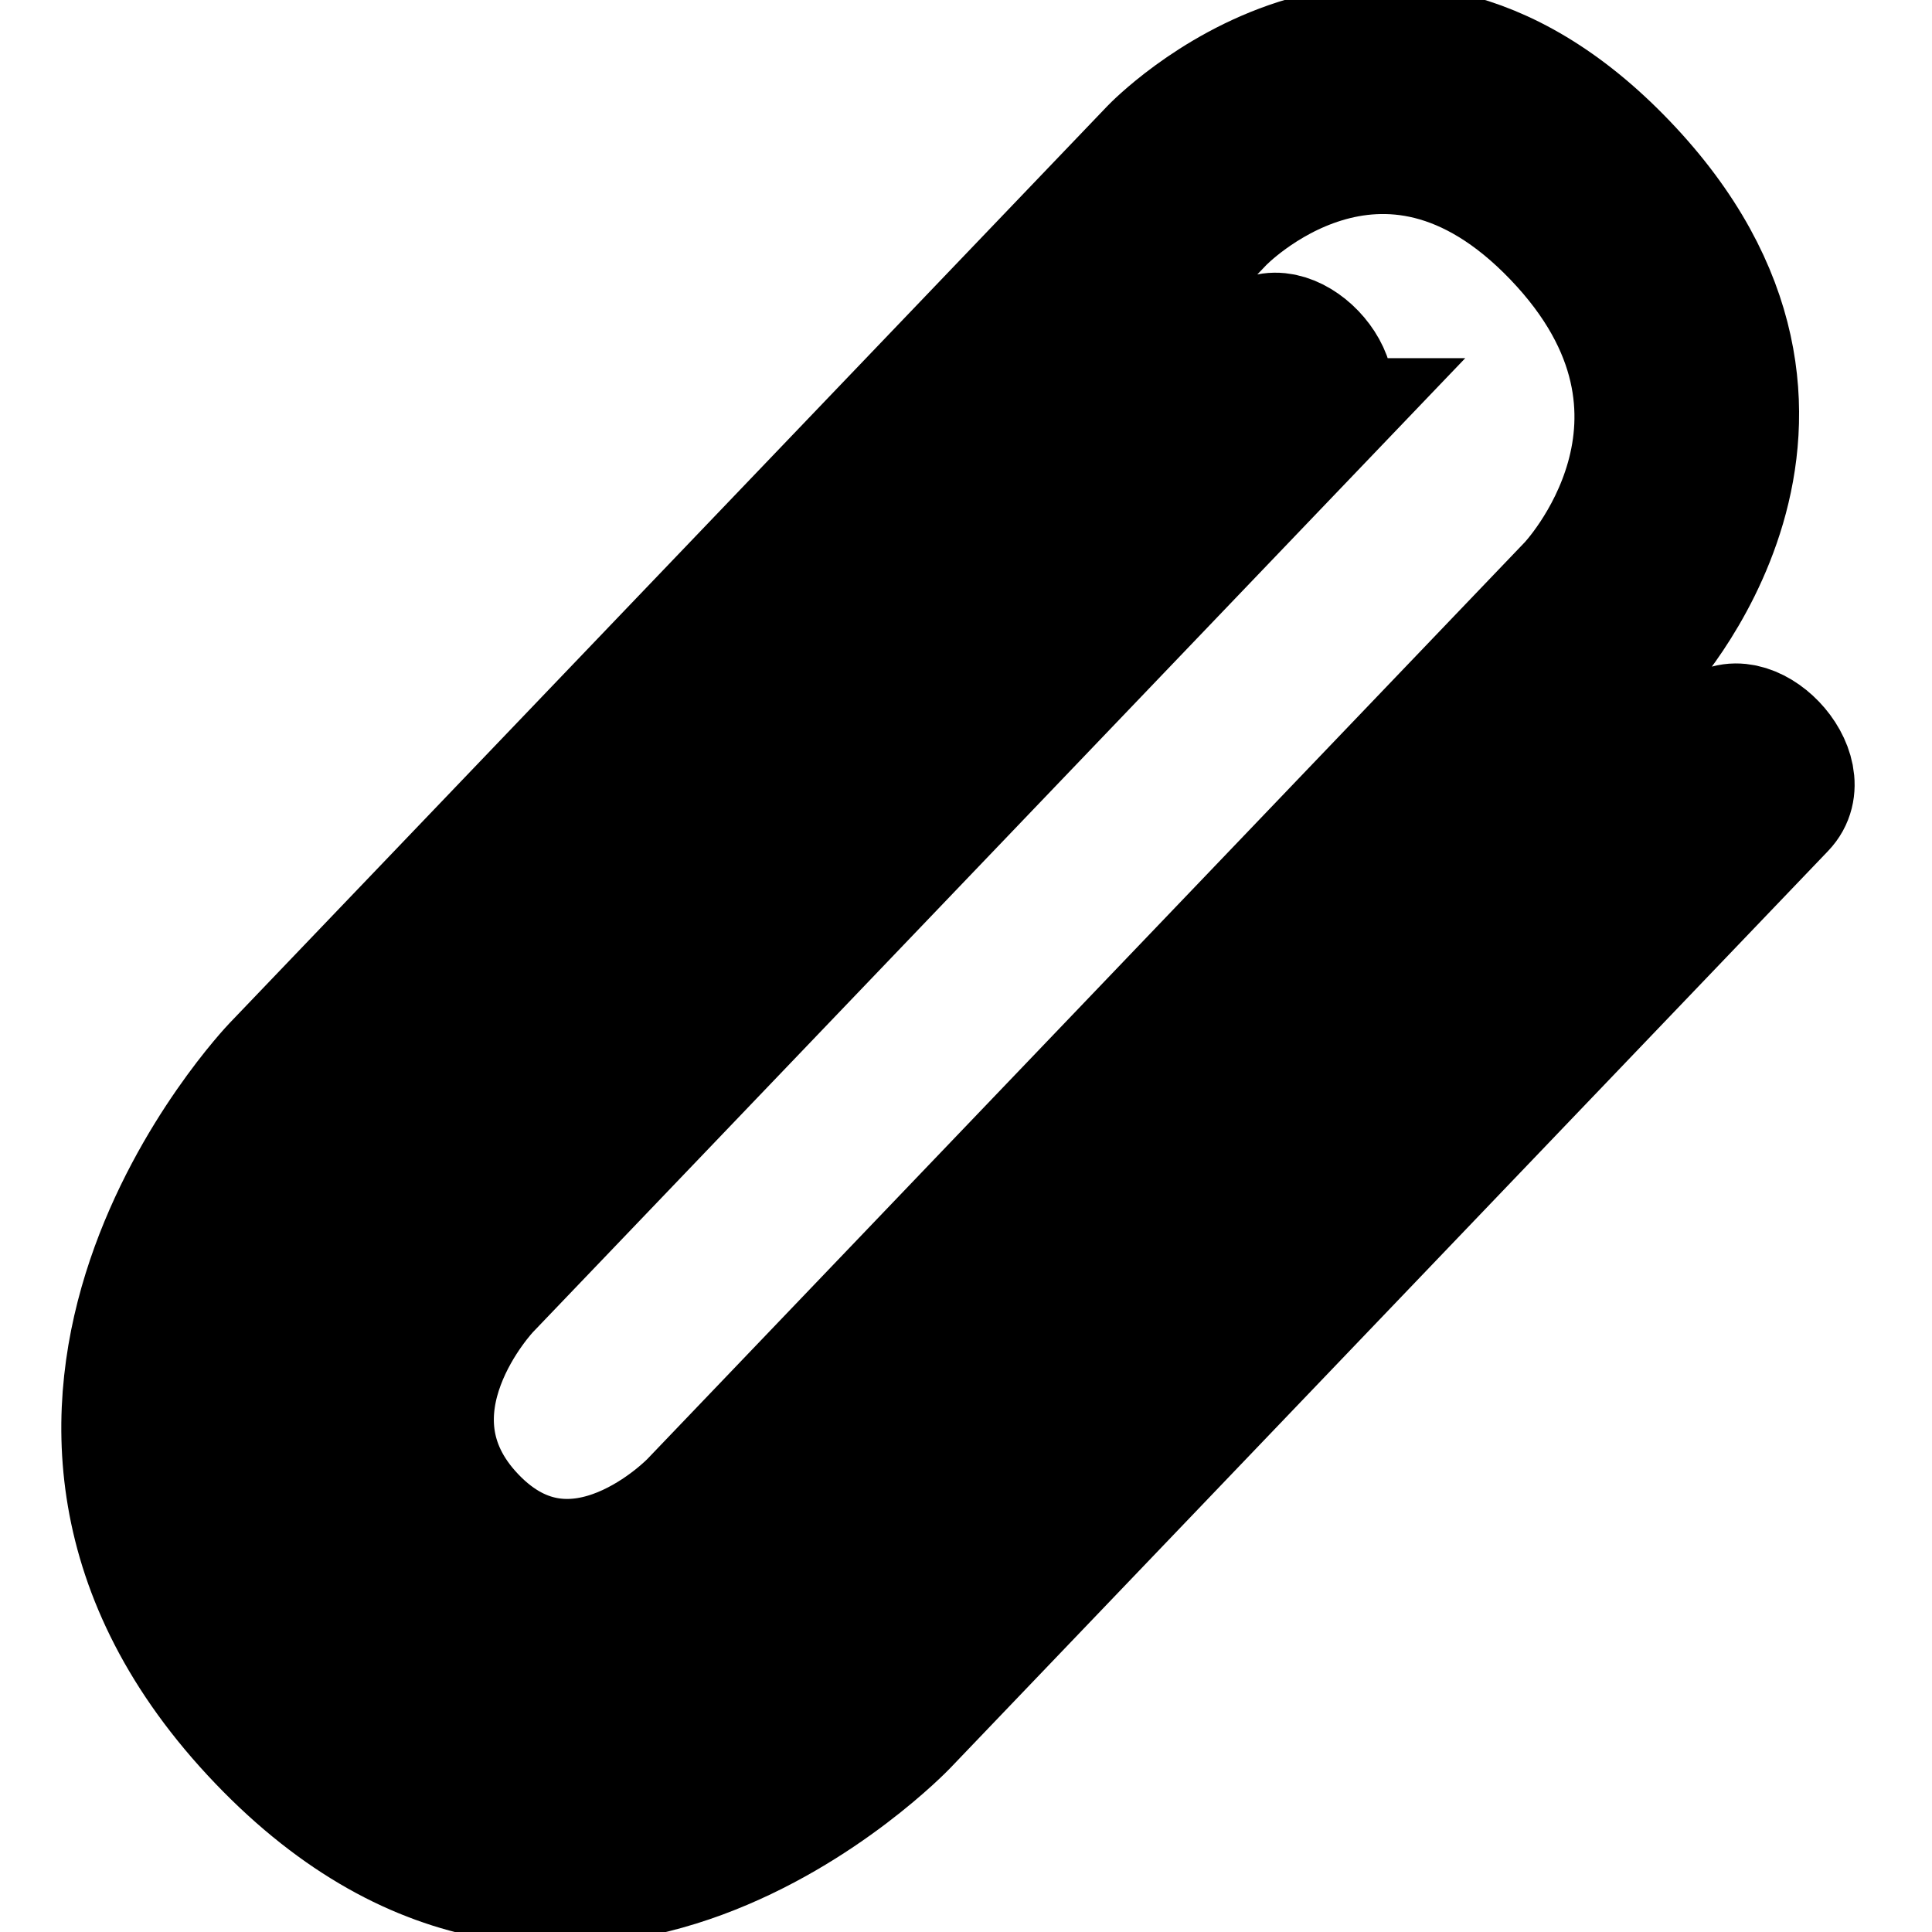<svg width="16" height="16" xmlns="http://www.w3.org/2000/svg">

 <g>
  <title>background</title>
  <rect fill="none" id="canvas_background" height="18" width="18" y="-1" x="-1"/>
 </g>
 <g>
  <title>Layer 1</title>
  <g stroke="null" id="svg_1">
   <path stroke="null" id="svg_2" d="m10.963,3.466c0.298,-0.312 -0.298,-0.934 -0.596,-0.623l-6.913,7.222c0,0 -1.549,1.619 -0.119,3.113c1.43,1.494 2.98,-0.125 2.98,-0.125l7.271,-7.596c0,0 1.907,-1.992 -0.119,-4.109c-2.026,-2.117 -3.934,-0.125 -3.934,-0.125l-7.271,7.596c0,0 -2.741,2.864 -0.119,5.604s5.364,-0.125 5.364,-0.125l7.271,-7.596c0.298,-0.311 -0.298,-0.934 -0.596,-0.623l-7.27,7.596c0,0 -2.145,2.242 -4.172,0.125c-2.026,-2.117 0.119,-4.358 0.119,-4.358l7.27,-7.596c0,0 1.311,-1.37 2.742,0.125c1.43,1.494 0.119,2.864 0.119,2.864l-7.27,7.596c0,0 -0.954,0.997 -1.788,0.125s0.119,-1.868 0.119,-1.868l6.913,-7.222z"/>
  </g>
  <g id="svg_3"/>
  <g id="svg_4"/>
  <g id="svg_5"/>
  <g id="svg_6"/>
  <g id="svg_7"/>
  <g id="svg_8"/>
  <g id="svg_9"/>
  <g id="svg_10"/>
  <g id="svg_11"/>
  <g id="svg_12"/>
  <g id="svg_13"/>
  <g id="svg_14"/>
  <g id="svg_15"/>
  <g id="svg_16"/>
  <g id="svg_17"/>
 </g>
</svg>